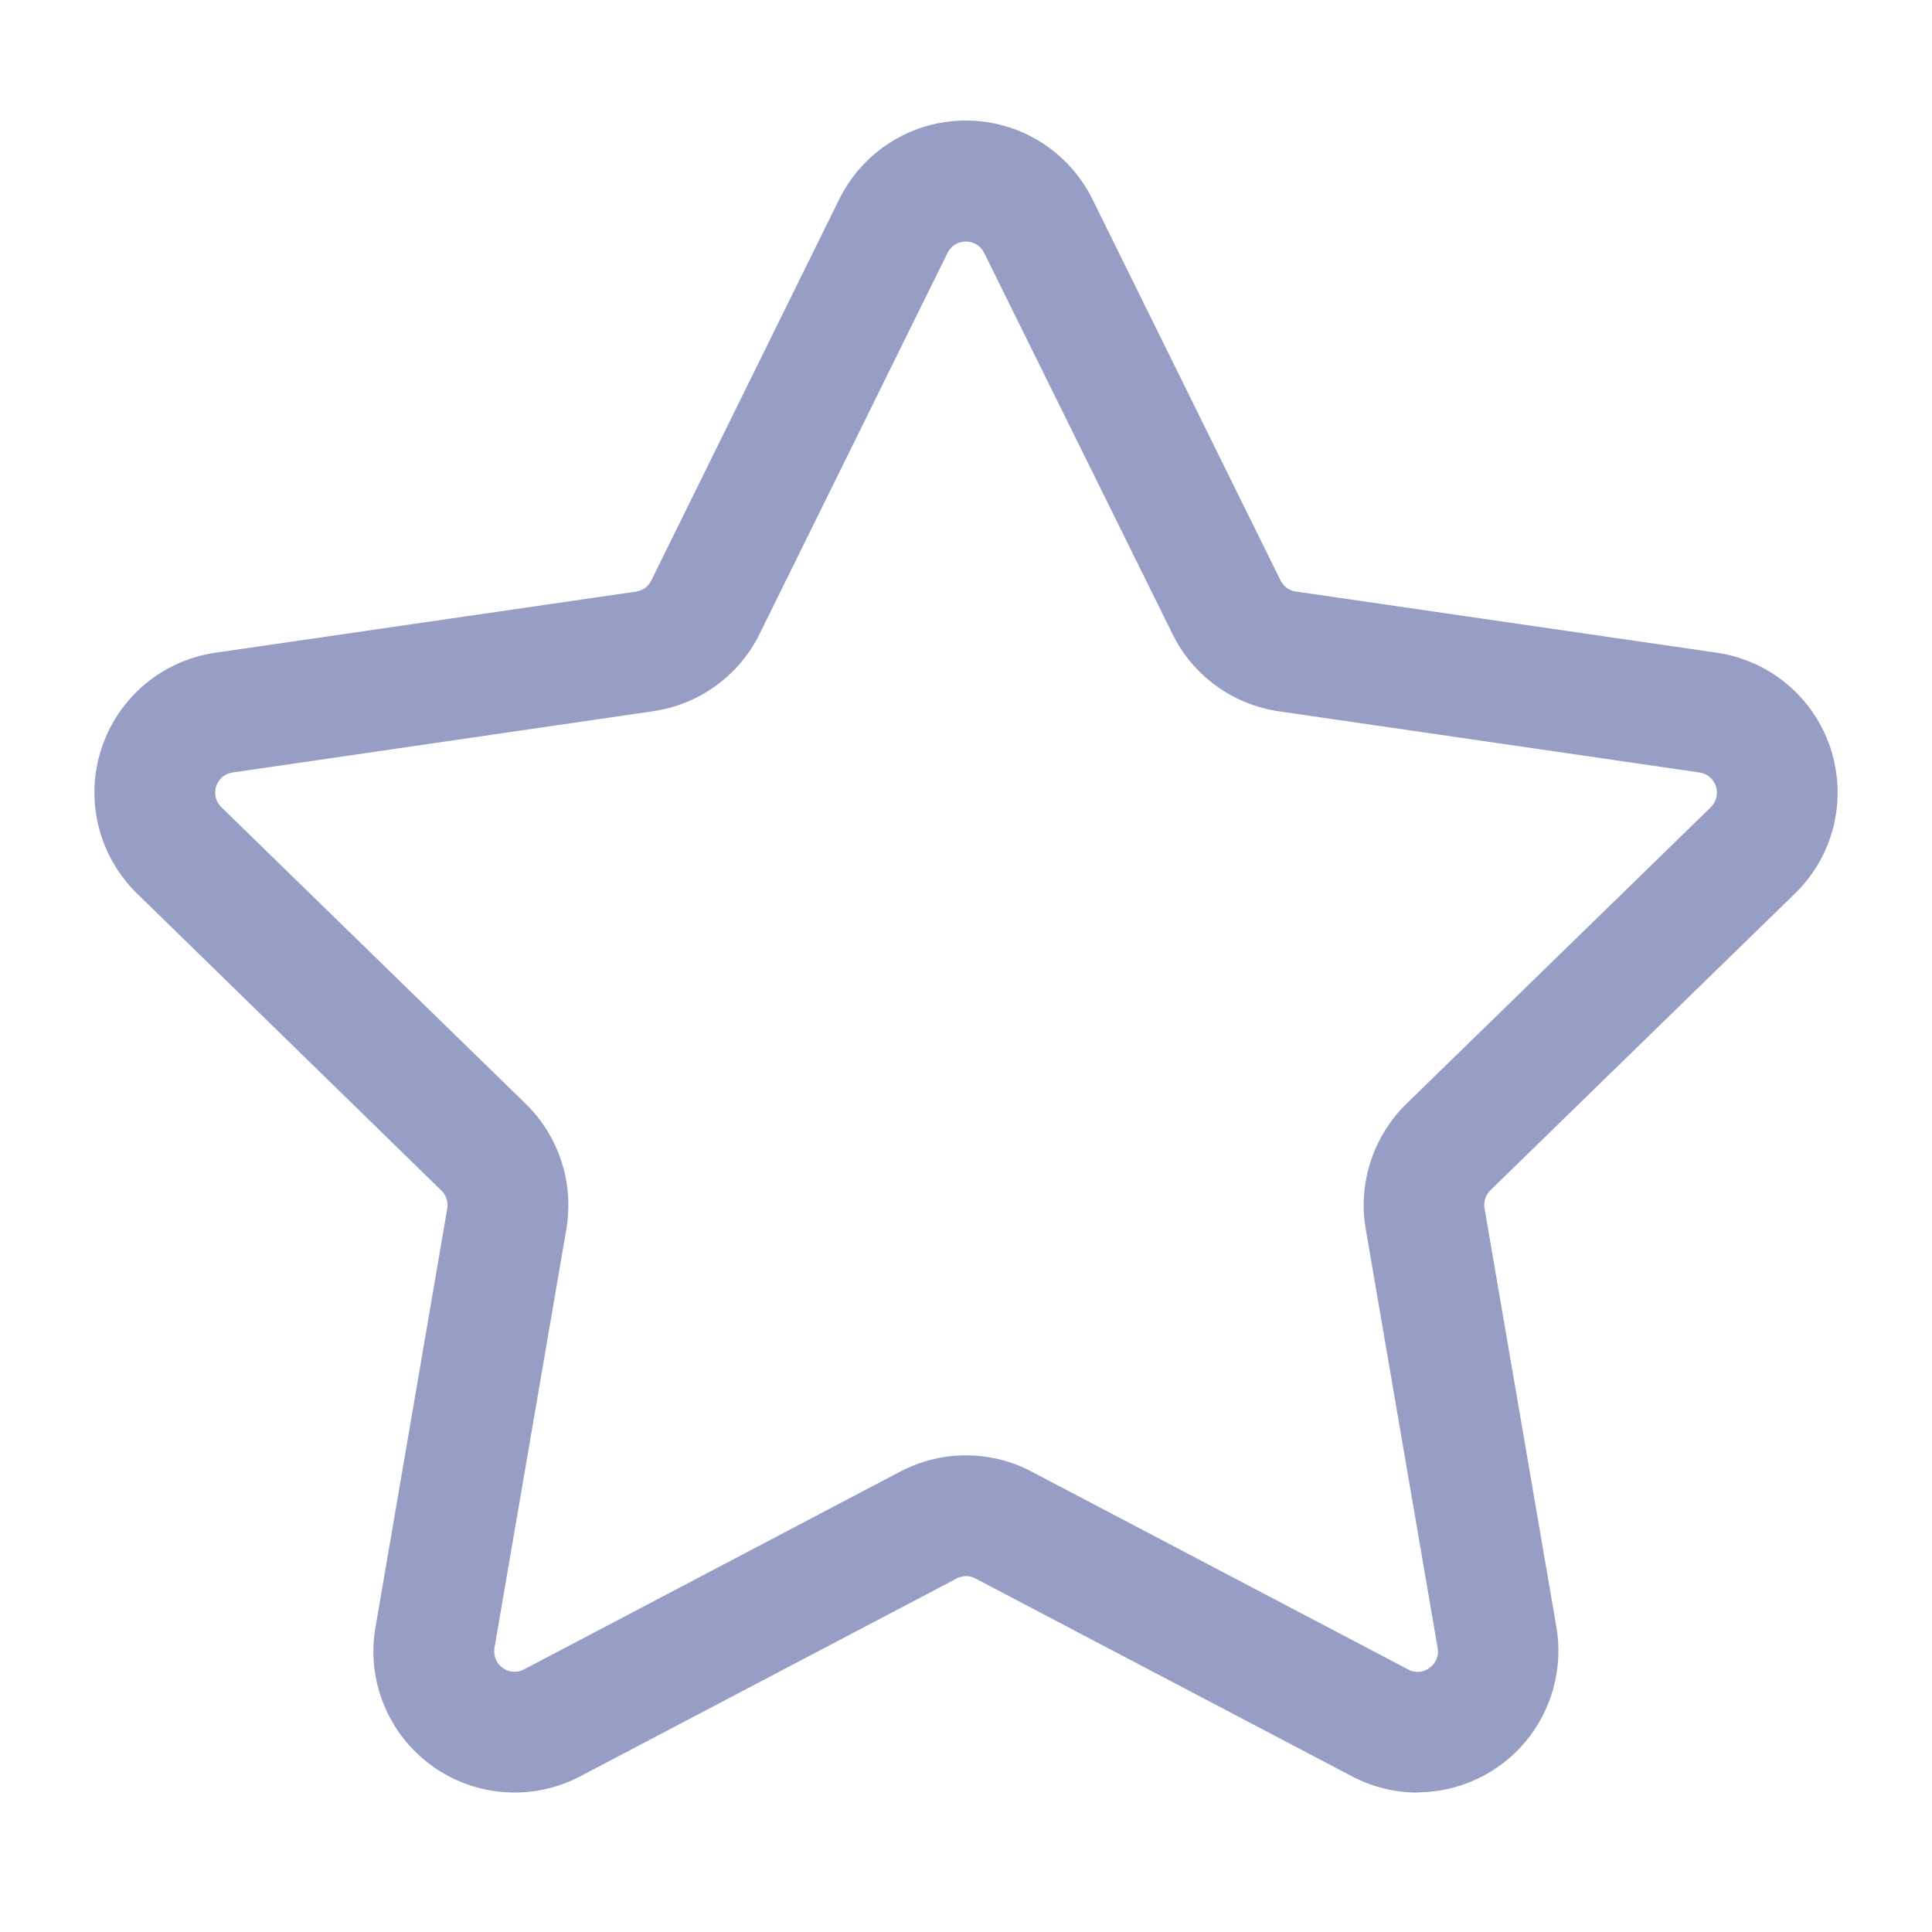 <svg width="18" height="18" viewBox="0 0 18 18" fill="none" xmlns="http://www.w3.org/2000/svg">
<path d="M13.207 16.701C12.994 16.701 12.784 16.649 12.595 16.549L9.089 14.707C9.062 14.692 9.031 14.684 9 14.684C8.97 14.684 8.939 14.692 8.912 14.707L5.407 16.549C5.189 16.664 4.944 16.715 4.7 16.697C4.455 16.68 4.22 16.594 4.021 16.449C3.823 16.305 3.668 16.108 3.576 15.881C3.483 15.653 3.456 15.405 3.498 15.163L4.167 11.259C4.173 11.229 4.17 11.198 4.16 11.168C4.15 11.139 4.134 11.112 4.111 11.091L1.277 8.325C1.101 8.154 0.977 7.936 0.918 7.698C0.859 7.459 0.868 7.209 0.945 6.975C1.021 6.742 1.161 6.534 1.349 6.376C1.537 6.218 1.765 6.116 2.009 6.081L5.925 5.512C5.956 5.508 5.985 5.496 6.01 5.478C6.034 5.46 6.055 5.436 6.068 5.408L7.819 1.856C7.928 1.636 8.096 1.451 8.304 1.321C8.512 1.191 8.753 1.123 8.998 1.123C9.244 1.123 9.484 1.191 9.693 1.321C9.901 1.451 10.069 1.636 10.178 1.856L11.93 5.407C11.944 5.435 11.964 5.459 11.989 5.477C12.014 5.495 12.042 5.507 12.073 5.511L15.993 6.081C16.236 6.116 16.464 6.218 16.652 6.376C16.84 6.534 16.98 6.742 17.056 6.975C17.132 7.209 17.141 7.459 17.083 7.697C17.024 7.936 16.9 8.153 16.724 8.324L13.887 11.088C13.865 11.11 13.848 11.136 13.838 11.166C13.829 11.195 13.826 11.227 13.831 11.257L14.501 15.161C14.533 15.349 14.523 15.542 14.473 15.727C14.423 15.912 14.333 16.083 14.21 16.23C14.087 16.376 13.934 16.494 13.76 16.575C13.587 16.656 13.398 16.698 13.207 16.699L13.207 16.701ZM9 13.559C9.214 13.559 9.424 13.611 9.612 13.711L13.118 15.553C13.149 15.571 13.184 15.579 13.22 15.576C13.256 15.574 13.29 15.561 13.318 15.539C13.348 15.519 13.37 15.49 13.384 15.457C13.398 15.424 13.401 15.388 13.394 15.353L12.724 11.449C12.688 11.239 12.704 11.023 12.77 10.821C12.836 10.618 12.95 10.434 13.102 10.285L15.939 7.521C15.964 7.496 15.982 7.464 15.991 7.43C15.999 7.396 15.998 7.359 15.987 7.326C15.976 7.292 15.955 7.262 15.928 7.239C15.901 7.216 15.868 7.202 15.833 7.197L11.914 6.627C11.703 6.596 11.502 6.515 11.33 6.389C11.157 6.264 11.018 6.099 10.924 5.907L9.169 2.356C9.153 2.324 9.129 2.297 9.099 2.278C9.069 2.26 9.034 2.25 8.999 2.25C8.963 2.25 8.928 2.26 8.898 2.278C8.868 2.297 8.844 2.324 8.828 2.356L7.077 5.906C6.983 6.098 6.843 6.263 6.671 6.388C6.498 6.514 6.298 6.595 6.087 6.626L2.168 7.197C2.133 7.202 2.1 7.216 2.072 7.239C2.045 7.262 2.025 7.292 2.014 7.326C2.003 7.36 2.002 7.396 2.01 7.43C2.019 7.465 2.037 7.496 2.063 7.521L4.899 10.285C5.051 10.434 5.165 10.618 5.231 10.821C5.297 11.023 5.312 11.239 5.277 11.449L4.607 15.353C4.601 15.388 4.605 15.424 4.618 15.457C4.631 15.49 4.654 15.518 4.683 15.539C4.711 15.56 4.746 15.573 4.781 15.575C4.817 15.577 4.852 15.57 4.883 15.553L8.388 13.71C8.577 13.611 8.787 13.559 9 13.559Z" fill="#979EC5"/>
</svg>
